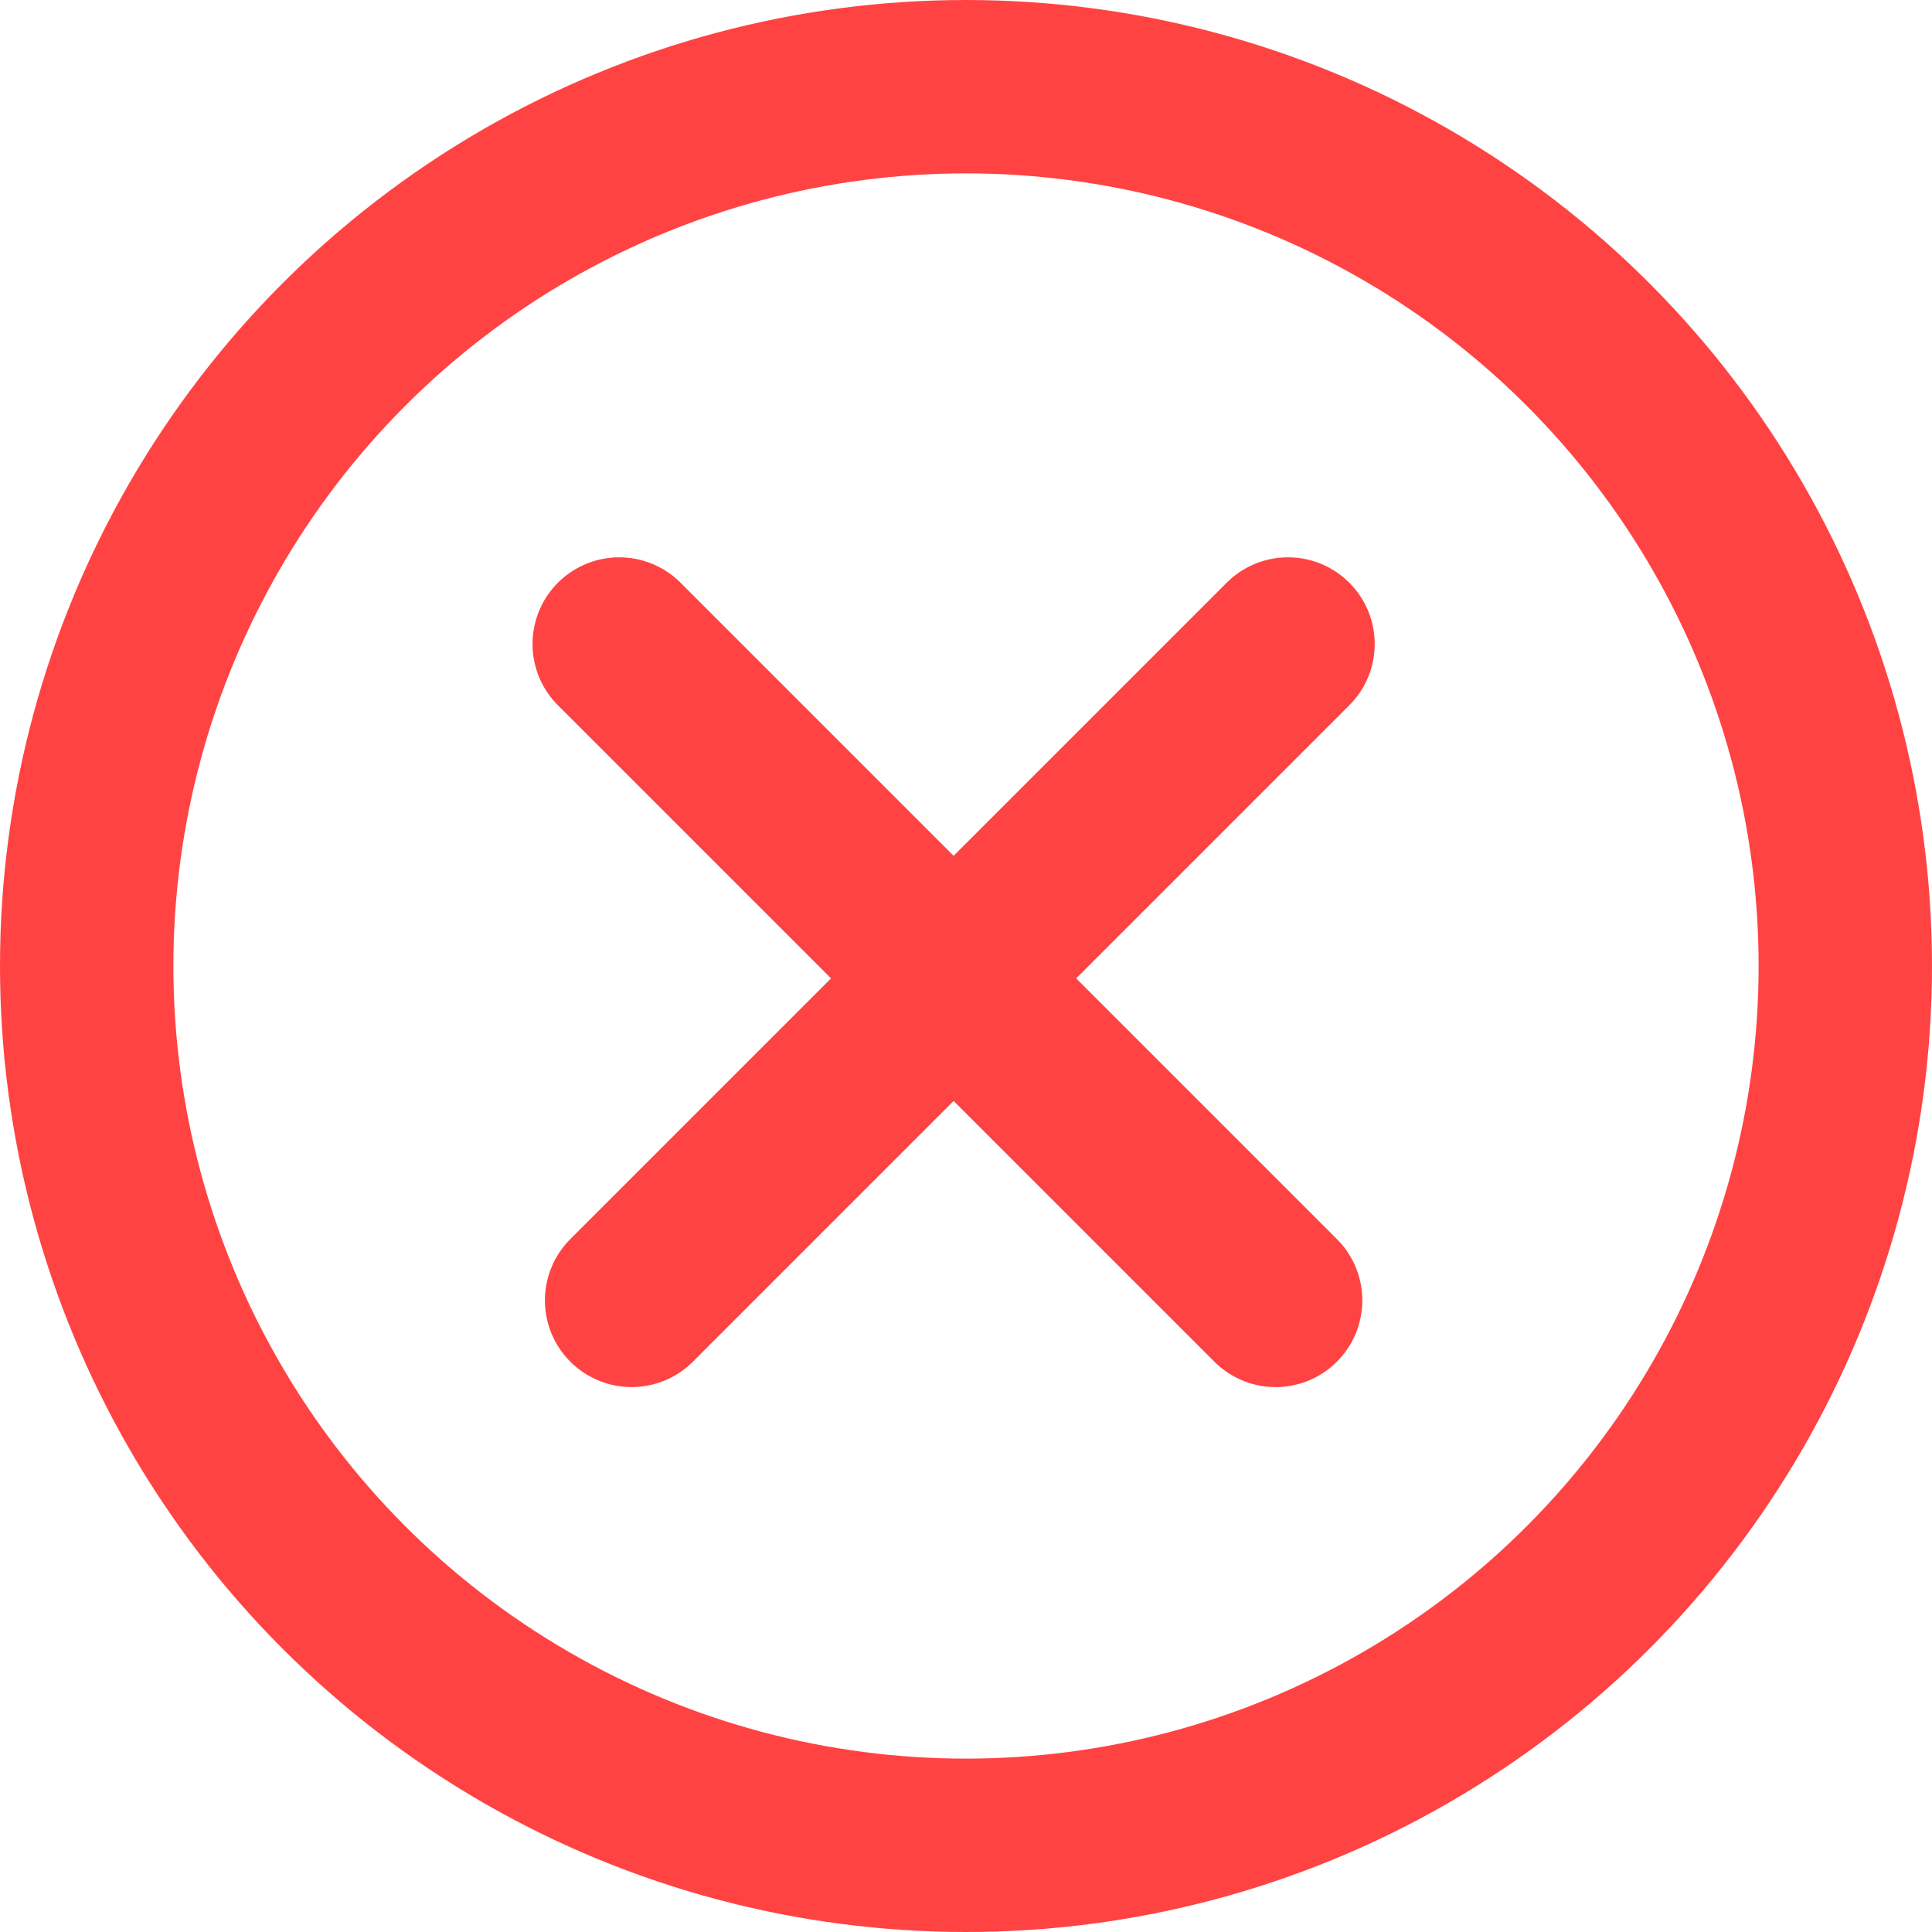<?xml version="1.0" encoding="UTF-8"?>
<svg width="78px" height="78px" viewBox="0 0 78 78" version="1.1" xmlns="http://www.w3.org/2000/svg" xmlns:xlink="http://www.w3.org/1999/xlink">
    <!-- Generator: Sketch 61.2 (89653) - https://sketch.com -->
    <title>Group 2</title>
    <desc>Created with Sketch.</desc>
    <g id="Page-1" stroke="none" stroke-width="1" fill="none" fill-rule="evenodd">
        <g id="Individual-profile.-Id-card-error1" transform="translate(-646, -239)" stroke="#FF4343" stroke-width="7">
            <g id="Group-11" transform="translate(464, 174)">
                <g id="Group-2" transform="translate(182, 65)">
                    <circle id="Oval" cx="39" cy="39" r="35.5"></circle>
                    <line x1="25.5" y1="52.5" x2="52" y2="26" id="Path-8" stroke-linecap="round" stroke-linejoin="round"></line>
                    <line x1="25.5" y1="52.5" x2="52" y2="26" id="Path-8" stroke-linecap="round" stroke-linejoin="round" transform="translate(38.5, 39.5) scale(-1, 1) translate(-38.5, -39.5) "></line>
                </g>
            </g>
        </g>
    </g>
</svg>